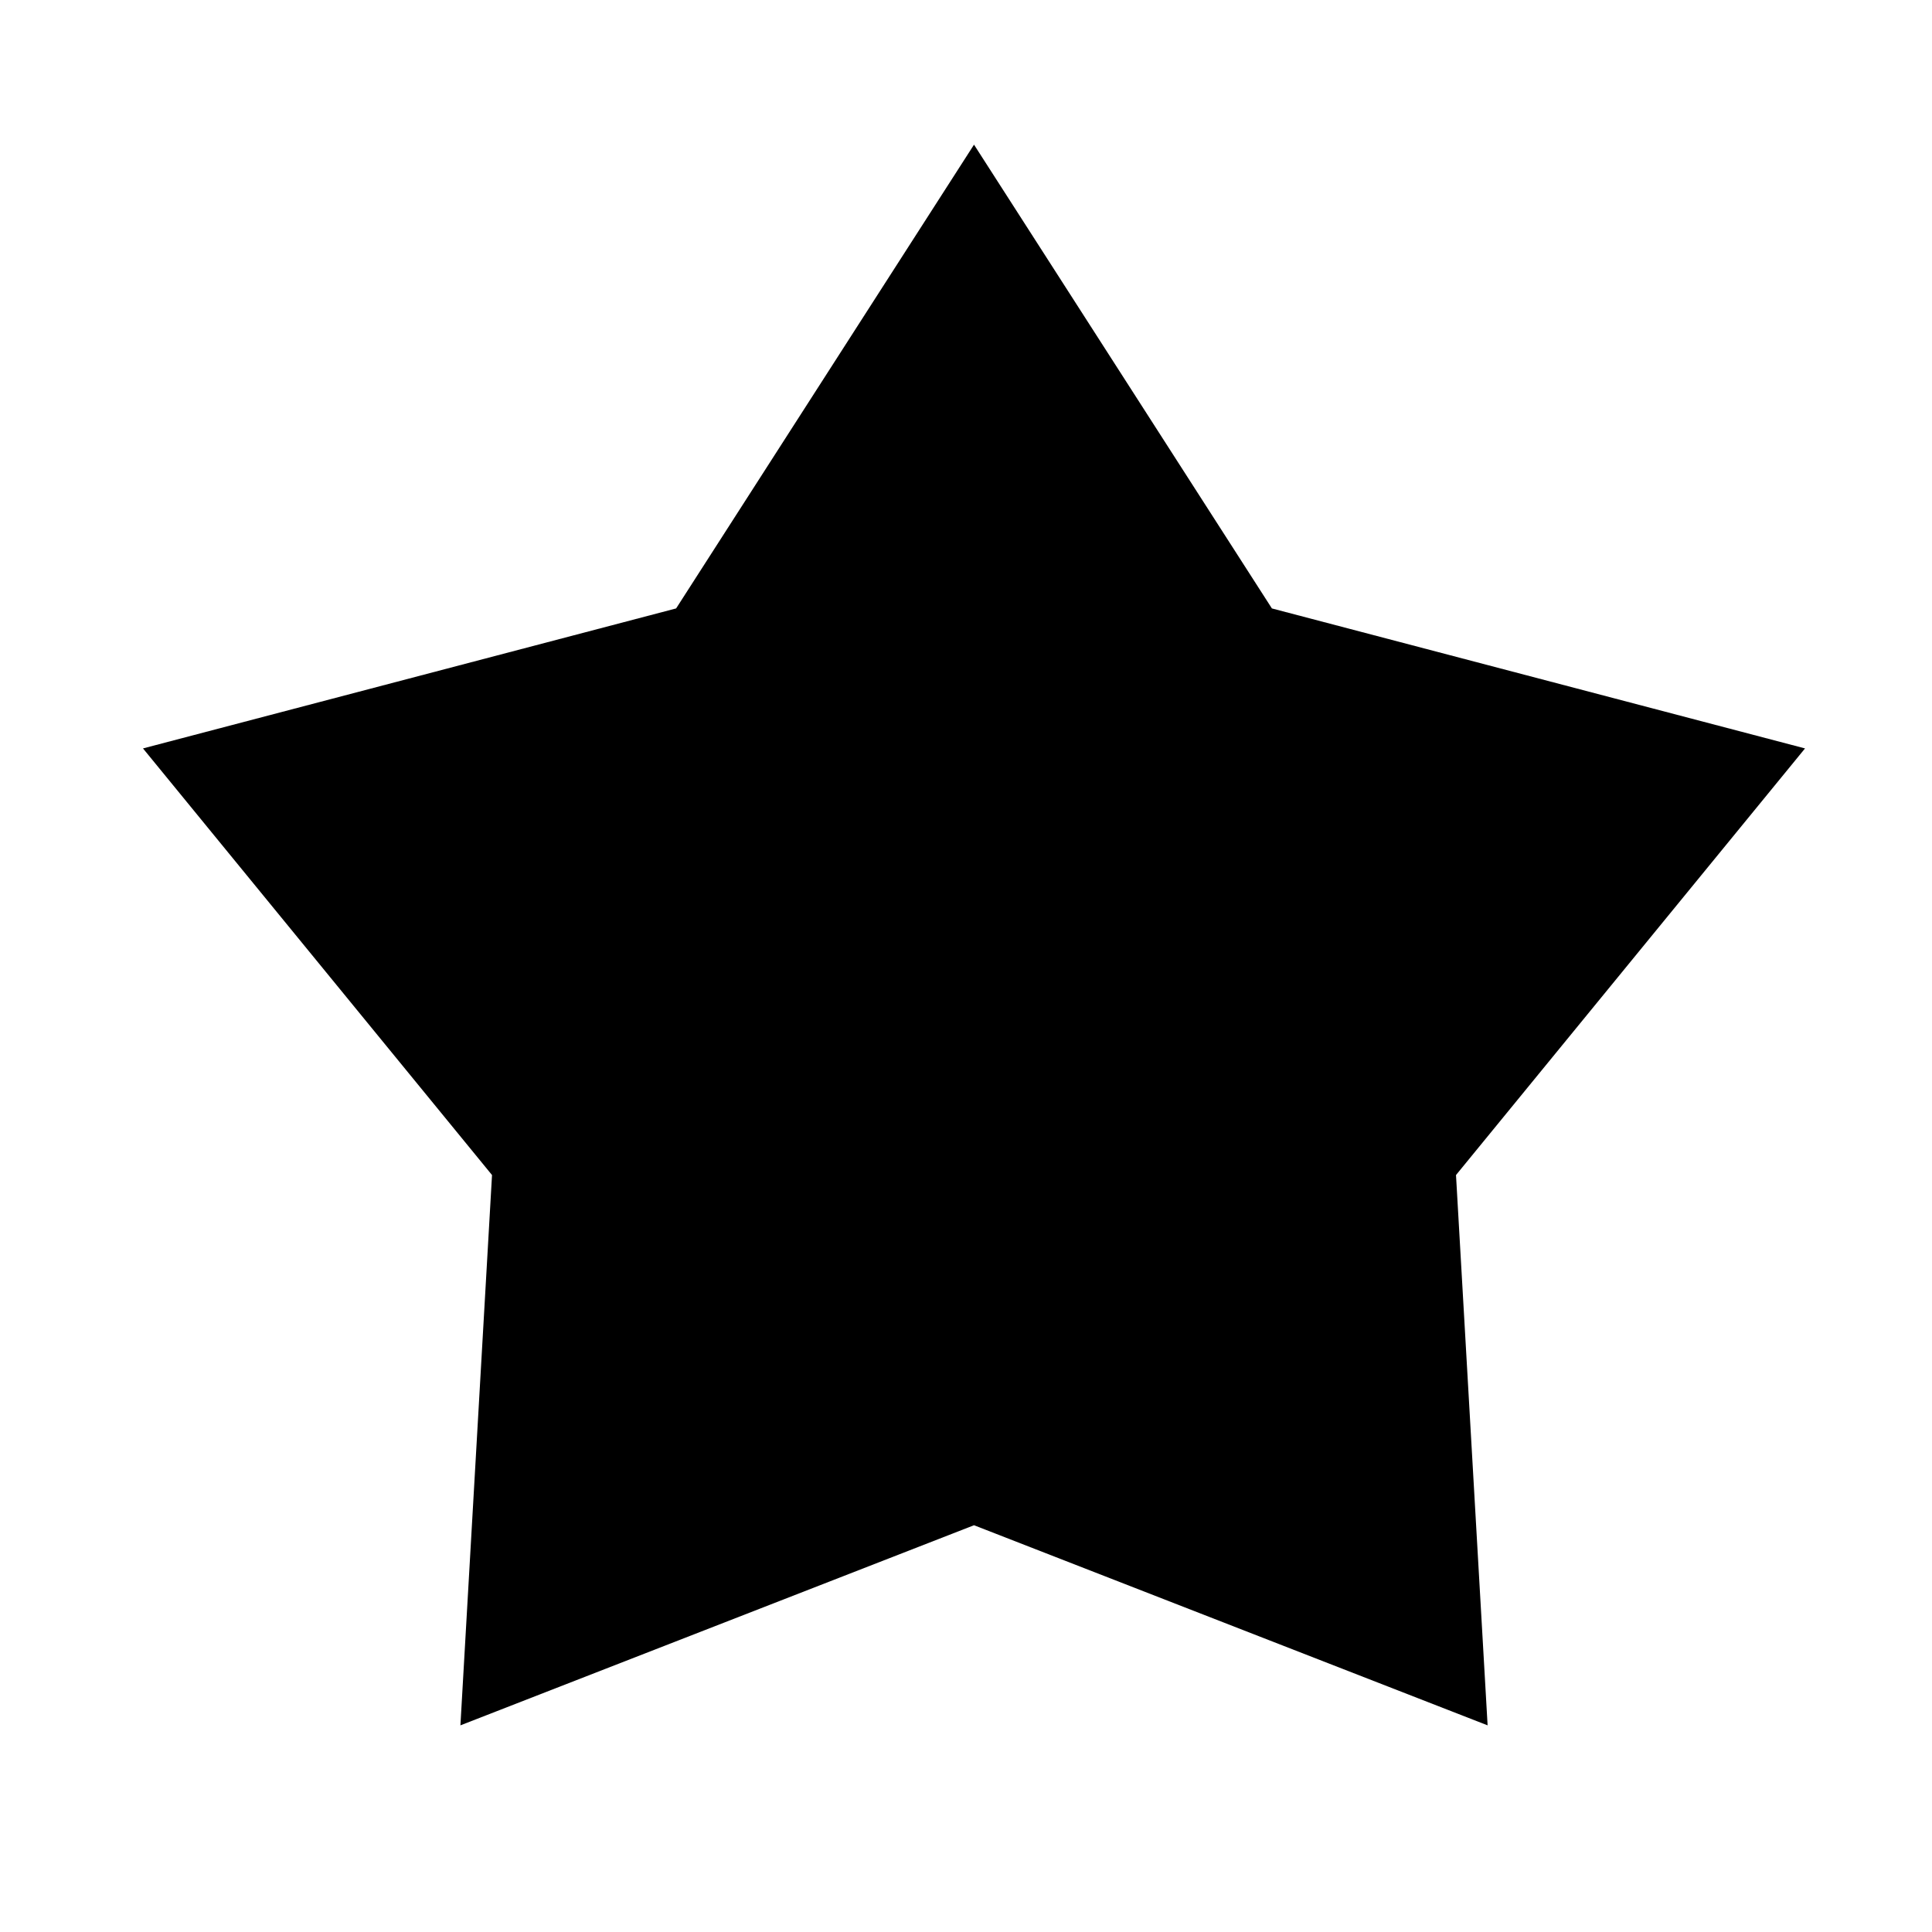<?xml version="1.0" encoding="utf-8"?>
<!-- Generator: Adobe Illustrator 16.0.0, SVG Export Plug-In . SVG Version: 6.00 Build 0)  -->
<!DOCTYPE svg PUBLIC "-//W3C//DTD SVG 1.1//EN" "http://www.w3.org/Graphics/SVG/1.1/DTD/svg11.dtd">
<svg version="1.1" xmlns="http://www.w3.org/2000/svg" xmlns:xlink="http://www.w3.org/1999/xlink" x="0px" y="0px" width="512px"
	 height="512px" viewBox="0 0 512 512" enable-background="new 0 0 512 512" xml:space="preserve">
<g class="star__in">
		<polygon stroke-width="25" stroke-linecap="round" stroke-linejoin="round" stroke-miterlimit="10" points="
		258.123,38.334 337.066,161.239 478.352,198.339 385.855,311.4 394.231,457.236 258.123,404.203 122.014,457.236 130.39,311.4 
		37.894,198.339 179.179,161.239 	"/>
</g>
<g class="star__out" display="none">
		<polygon stroke-width="25" stroke-linecap="round" stroke-linejoin="round" stroke-miterlimit="10" points="
		258.123,38.334 337.066,161.239 478.352,198.339 385.855,311.4 394.231,457.236 258.123,404.203 122.014,457.236 130.39,311.4 
		37.894,198.339 179.179,161.239 	"/>
</g>
</svg>
